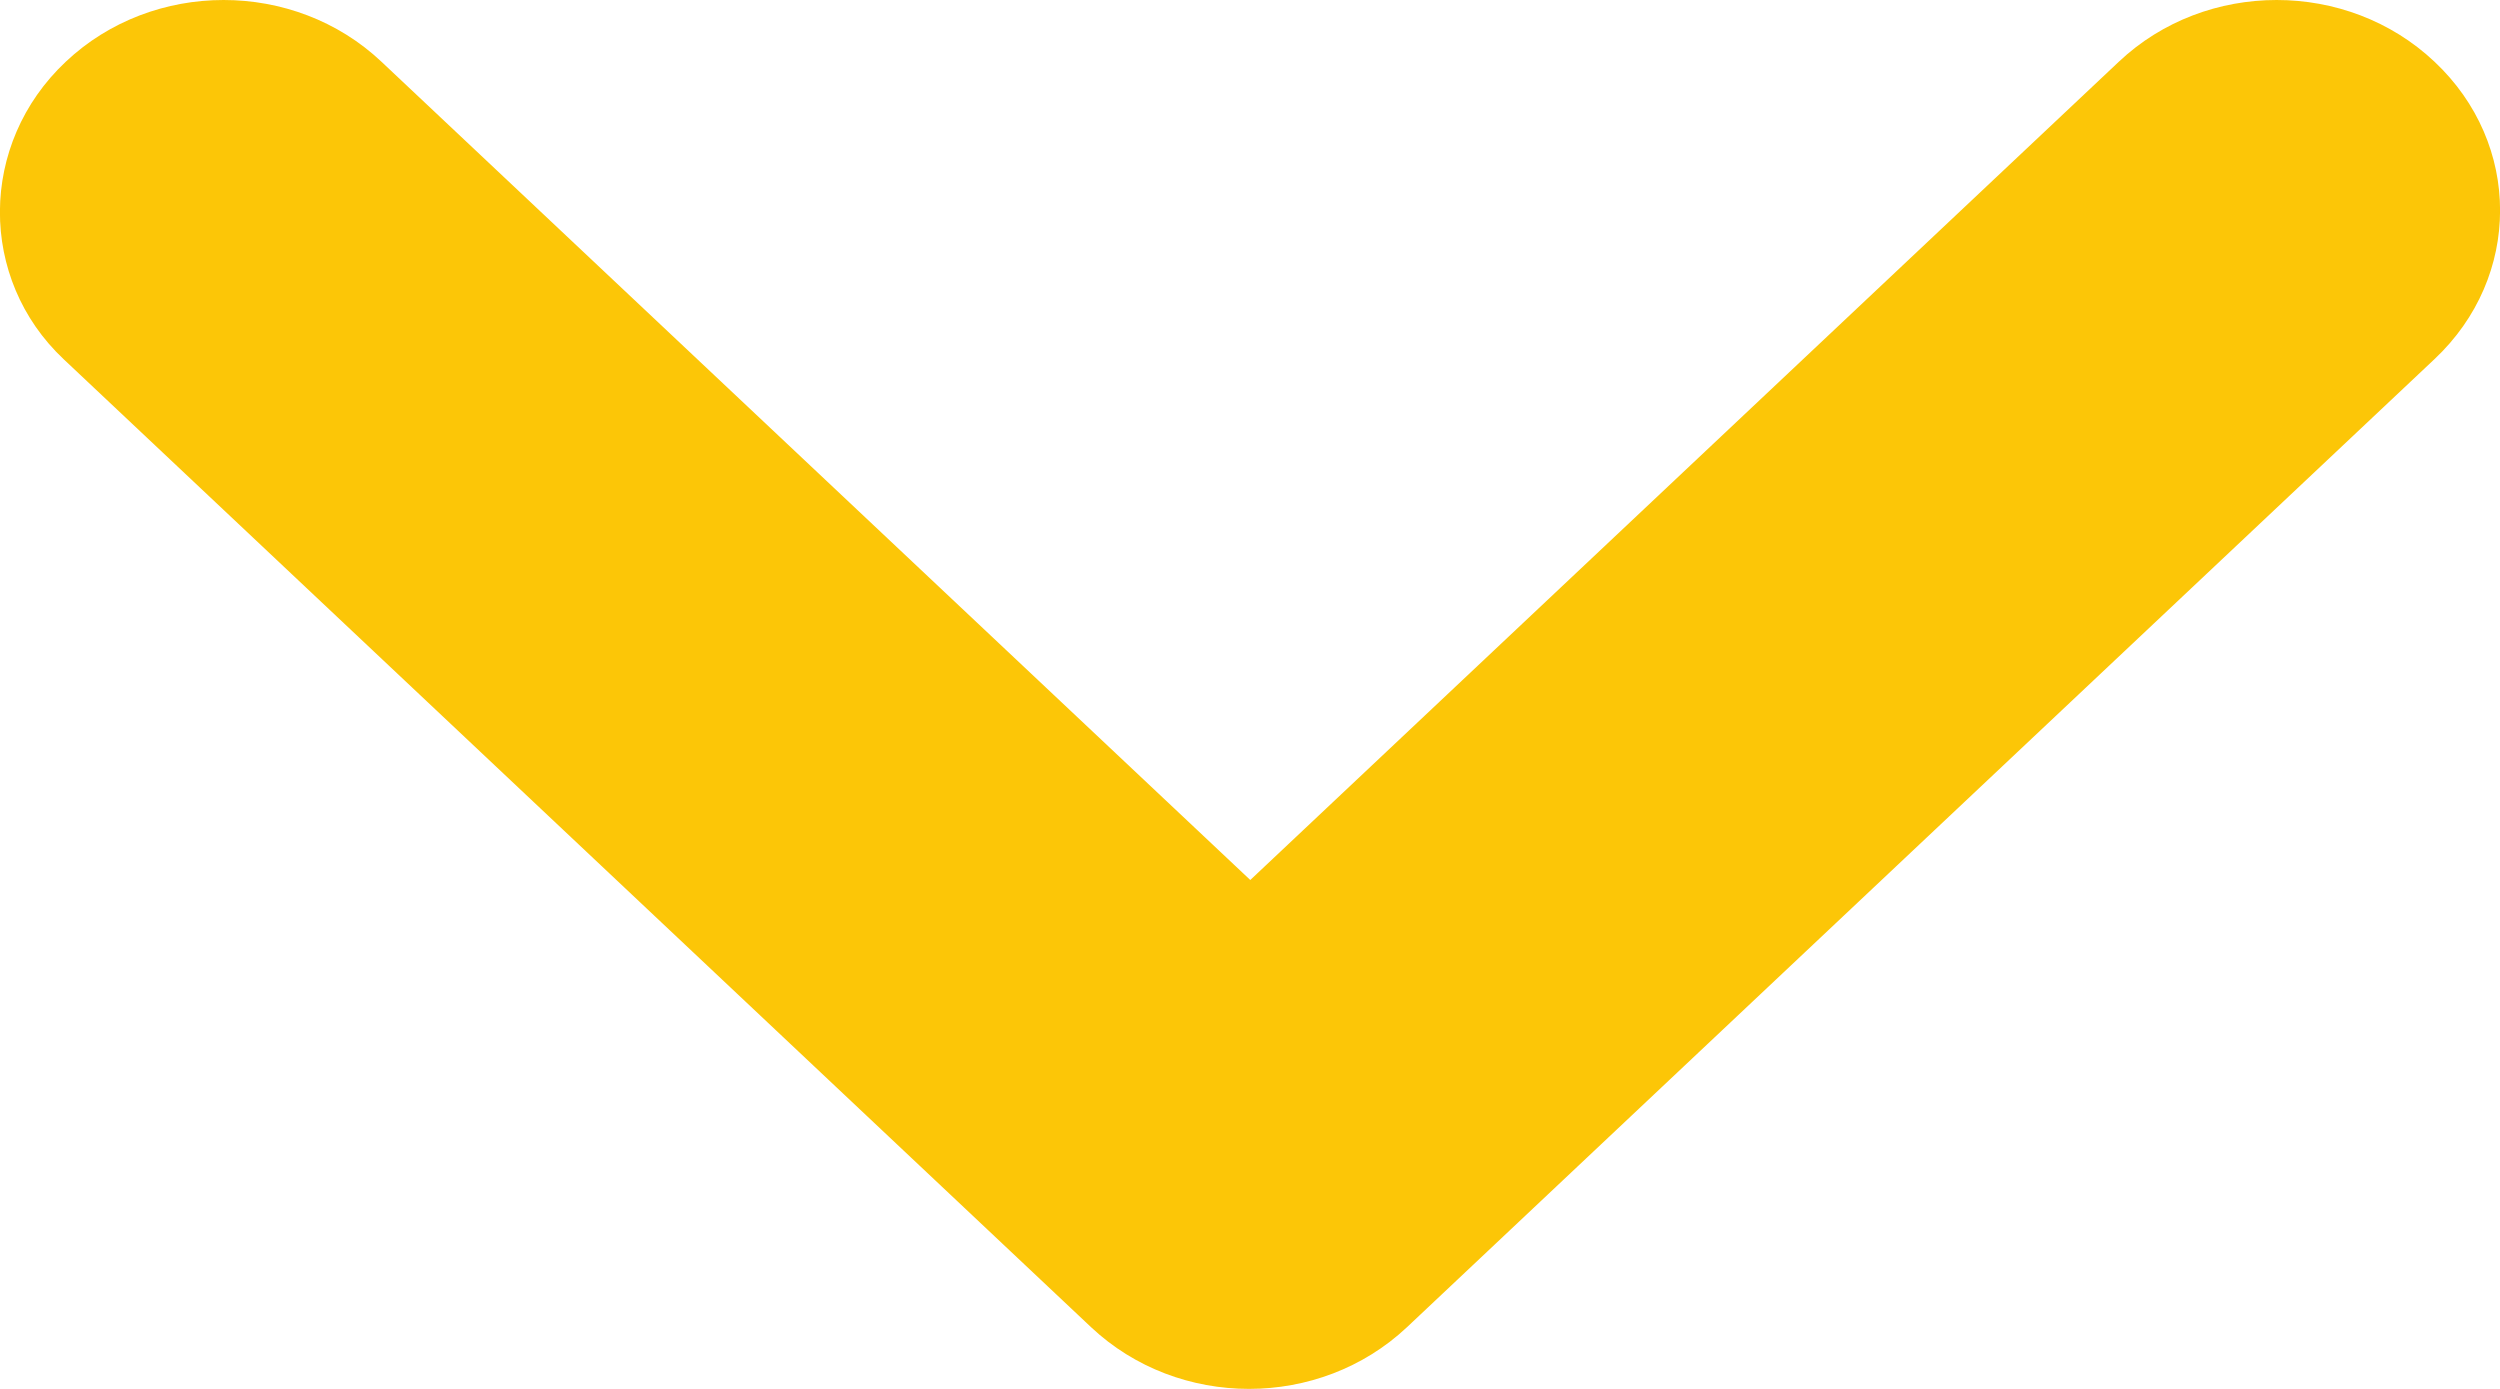 <svg width="9" height="5" viewBox="0 0 9 5" fill="none" xmlns="http://www.w3.org/2000/svg">
<path d="M0.237 0.222C0.551 -0.074 1.059 -0.074 1.373 0.222L4.501 3.168L7.628 0.222C7.942 -0.074 8.45 -0.074 8.764 0.222C9.079 0.518 9.079 0.997 8.764 1.293L5.065 4.778C4.75 5.074 4.243 5.074 3.928 4.778L0.229 1.293C-0.078 1.004 -0.078 0.518 0.237 0.222Z" fill="#FCC607"/>
</svg>
